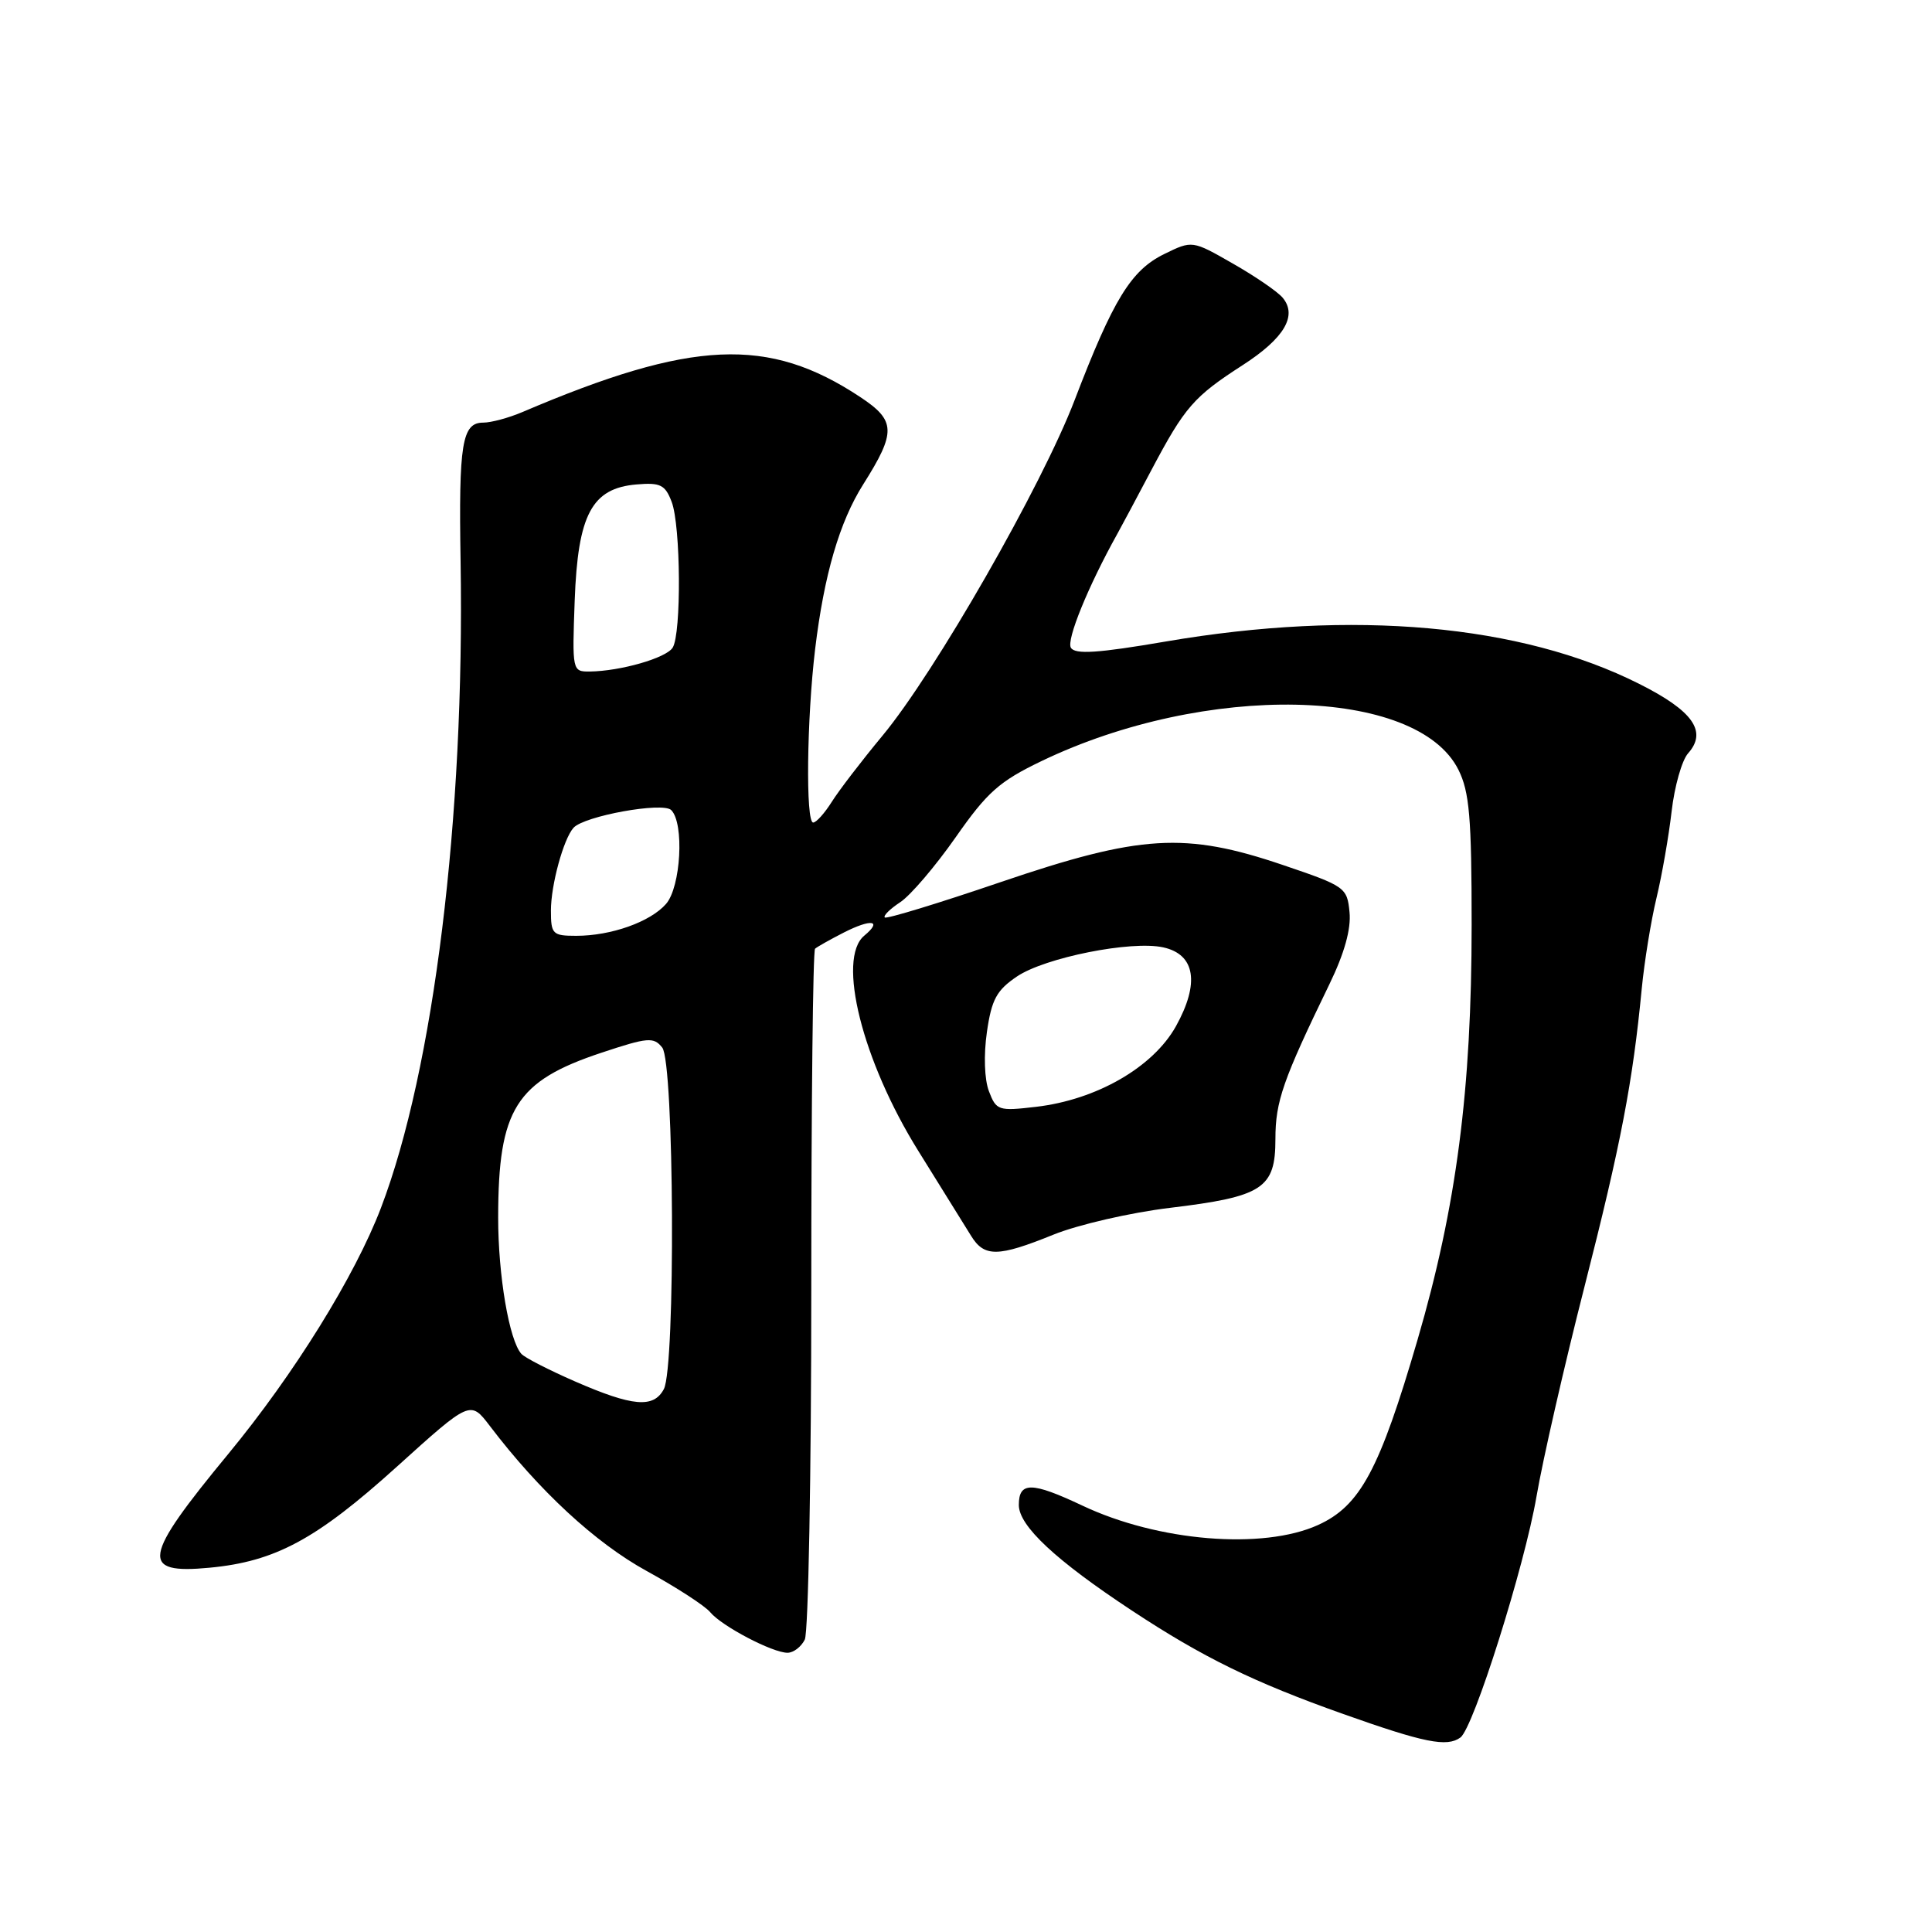 <?xml version="1.0" encoding="UTF-8" standalone="no"?>
<!DOCTYPE svg PUBLIC "-//W3C//DTD SVG 1.1//EN" "http://www.w3.org/Graphics/SVG/1.1/DTD/svg11.dtd" >
<svg xmlns="http://www.w3.org/2000/svg" xmlns:xlink="http://www.w3.org/1999/xlink" version="1.1" viewBox="0 0 256 256">
 <g >
 <path fill="currentColor"
d=" M 193.51 230.23 C 195.25 228.98 202.00 207.57 203.59 198.31 C 204.42 193.46 207.28 180.95 209.95 170.50 C 214.78 151.59 216.35 143.39 217.54 131.00 C 217.89 127.42 218.76 122.03 219.49 119.00 C 220.22 115.97 221.12 110.80 221.50 107.50 C 221.88 104.20 222.86 100.74 223.68 99.82 C 226.26 96.93 224.34 94.19 217.17 90.60 C 201.52 82.73 179.36 80.75 154.49 85.00 C 145.45 86.55 142.46 86.74 141.90 85.83 C 141.27 84.83 144.19 77.67 148.04 70.76 C 148.57 69.80 150.62 65.98 152.58 62.26 C 157.00 53.91 158.18 52.56 164.68 48.37 C 170.16 44.83 171.94 41.84 169.97 39.46 C 169.31 38.66 166.34 36.62 163.37 34.93 C 157.98 31.84 157.98 31.84 154.25 33.67 C 149.87 35.82 147.51 39.66 142.40 53.00 C 138.05 64.38 123.87 89.14 116.92 97.50 C 114.18 100.80 111.17 104.73 110.22 106.24 C 109.27 107.75 108.16 108.99 107.75 108.99 C 106.74 109.00 106.90 95.26 108.01 86.00 C 109.20 76.15 111.24 69.16 114.37 64.20 C 118.77 57.23 118.72 55.74 113.97 52.60 C 101.81 44.55 91.70 45.01 69.22 54.60 C 67.41 55.37 65.08 56.00 64.03 56.00 C 61.22 56.00 60.77 58.76 61.03 74.36 C 61.59 108.35 57.48 141.70 50.48 160.05 C 47.02 169.11 38.97 182.08 30.26 192.64 C 18.85 206.46 18.50 208.61 27.77 207.73 C 36.48 206.91 41.93 203.97 52.59 194.34 C 62.32 185.55 62.32 185.55 64.91 188.95 C 71.44 197.54 78.88 204.42 85.66 208.15 C 89.60 210.31 93.40 212.77 94.10 213.62 C 95.63 215.47 102.36 219.00 104.35 219.00 C 105.14 219.00 106.17 218.21 106.64 217.25 C 107.11 216.29 107.50 195.40 107.50 170.84 C 107.50 146.27 107.72 125.97 108.00 125.71 C 108.28 125.46 110.00 124.49 111.84 123.55 C 115.47 121.71 116.97 121.95 114.52 123.98 C 110.86 127.02 114.25 140.57 121.68 152.50 C 124.76 157.45 127.91 162.51 128.67 163.75 C 130.42 166.60 132.23 166.58 139.58 163.60 C 142.83 162.28 149.78 160.68 155.00 160.05 C 167.35 158.56 169.00 157.48 169.00 150.92 C 169.00 145.94 169.99 143.11 176.17 130.38 C 178.13 126.34 179.04 123.11 178.82 120.88 C 178.51 117.60 178.26 117.42 170.00 114.62 C 157.04 110.22 151.12 110.58 132.57 116.89 C 124.36 119.69 117.46 121.79 117.24 121.57 C 117.01 121.34 117.93 120.44 119.28 119.55 C 120.63 118.67 123.93 114.80 126.62 110.96 C 130.81 104.96 132.42 103.53 138.00 100.85 C 159.74 90.40 187.75 90.99 193.25 102.00 C 194.71 104.92 195.00 108.32 195.00 122.54 C 195.00 144.41 192.99 159.87 187.84 177.50 C 182.80 194.76 180.24 199.53 174.65 202.07 C 167.34 205.39 153.44 204.25 143.40 199.49 C 136.70 196.33 135.00 196.31 135.00 199.42 C 135.00 202.19 139.87 206.74 150.00 213.42 C 159.37 219.60 166.10 222.90 178.00 227.12 C 188.73 230.93 191.73 231.53 193.51 230.23 Z  M 76.20 183.05 C 72.74 181.54 69.54 179.90 69.09 179.40 C 67.47 177.62 66.00 168.97 66.01 161.31 C 66.02 146.96 68.34 143.26 79.70 139.49 C 85.84 137.45 86.62 137.38 87.75 138.81 C 89.34 140.81 89.53 181.14 87.96 184.07 C 86.60 186.62 83.84 186.38 76.20 183.05 Z  M 131.04 144.60 C 130.44 143.04 130.33 139.79 130.77 136.75 C 131.39 132.43 132.06 131.21 134.75 129.39 C 138.48 126.88 149.90 124.60 154.13 125.53 C 158.38 126.46 158.99 130.27 155.82 135.98 C 152.79 141.41 145.32 145.72 137.28 146.66 C 132.30 147.24 132.01 147.15 131.04 144.60 Z  M 73.00 120.65 C 73.00 117.27 74.66 111.18 75.99 109.69 C 77.40 108.12 87.83 106.23 88.94 107.34 C 90.69 109.09 90.22 117.53 88.25 119.78 C 86.16 122.16 80.98 124.00 76.35 124.00 C 73.22 124.00 73.00 123.78 73.00 120.65 Z  M 76.15 79.57 C 76.57 68.16 78.42 64.69 84.35 64.19 C 87.51 63.92 88.14 64.24 89.00 66.50 C 90.21 69.68 90.30 83.97 89.13 85.82 C 88.26 87.20 82.21 88.93 78.15 88.98 C 75.83 89.00 75.81 88.90 76.15 79.57 Z "/>
</g>
</svg>